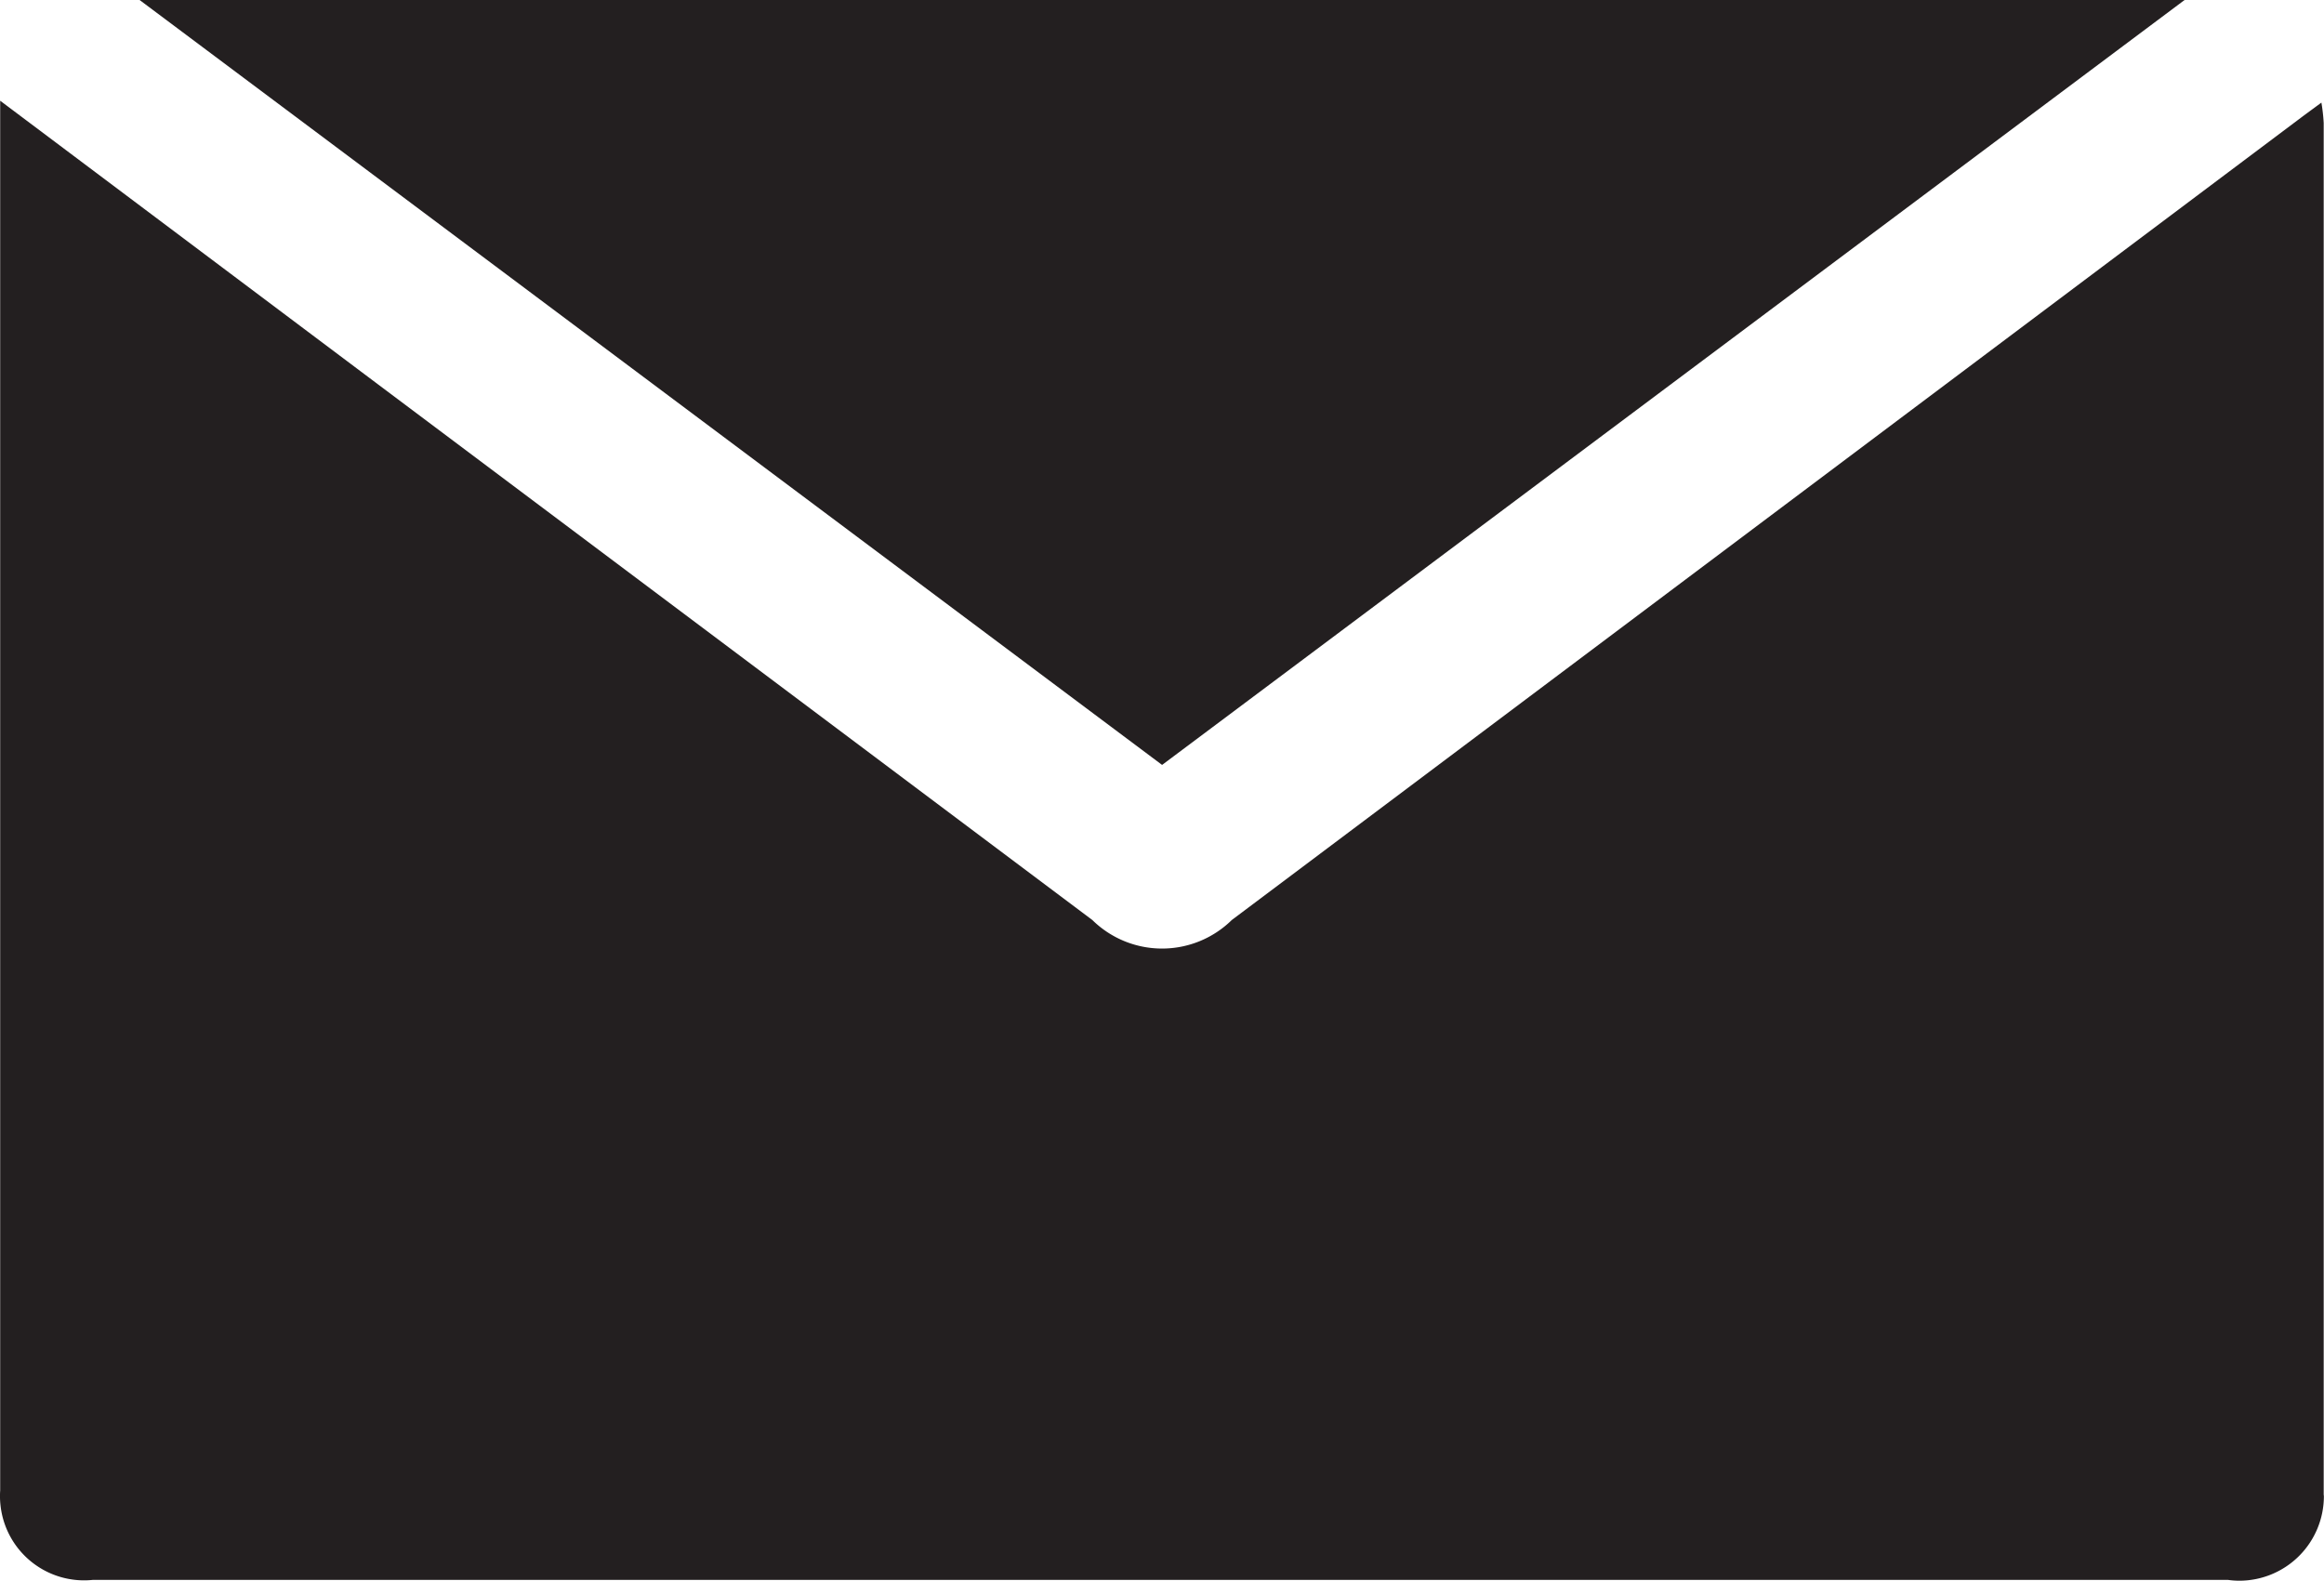 <svg id="icono_correo_web" xmlns="http://www.w3.org/2000/svg" width="38.455" height="26.161" viewBox="0 0 38.455 26.161">
  <path id="Path_288" data-name="Path 288" d="M59.392,25.662H25.554L42.473,38.321Z" transform="translate(-23.244 -25.662)" fill="#231f20"/>
  <path id="Path_289" data-name="Path 289" d="M24.091,52.31H59.413a1.313,1.313,0,0,0,.19.014,1.4,1.4,0,0,0,1.4-1.4L61,50.9V28.2a2.963,2.963,0,0,0-.038-.338l-.292.215L42.932,41.39a1.645,1.645,0,0,1-2.307,0L28.813,32.531l-6.26-4.7v23a1.342,1.342,0,0,0,.005.242A1.391,1.391,0,0,0,24.091,52.31Z" transform="translate(-22.55 -26.164)" fill="#231f20"/>
</svg>
